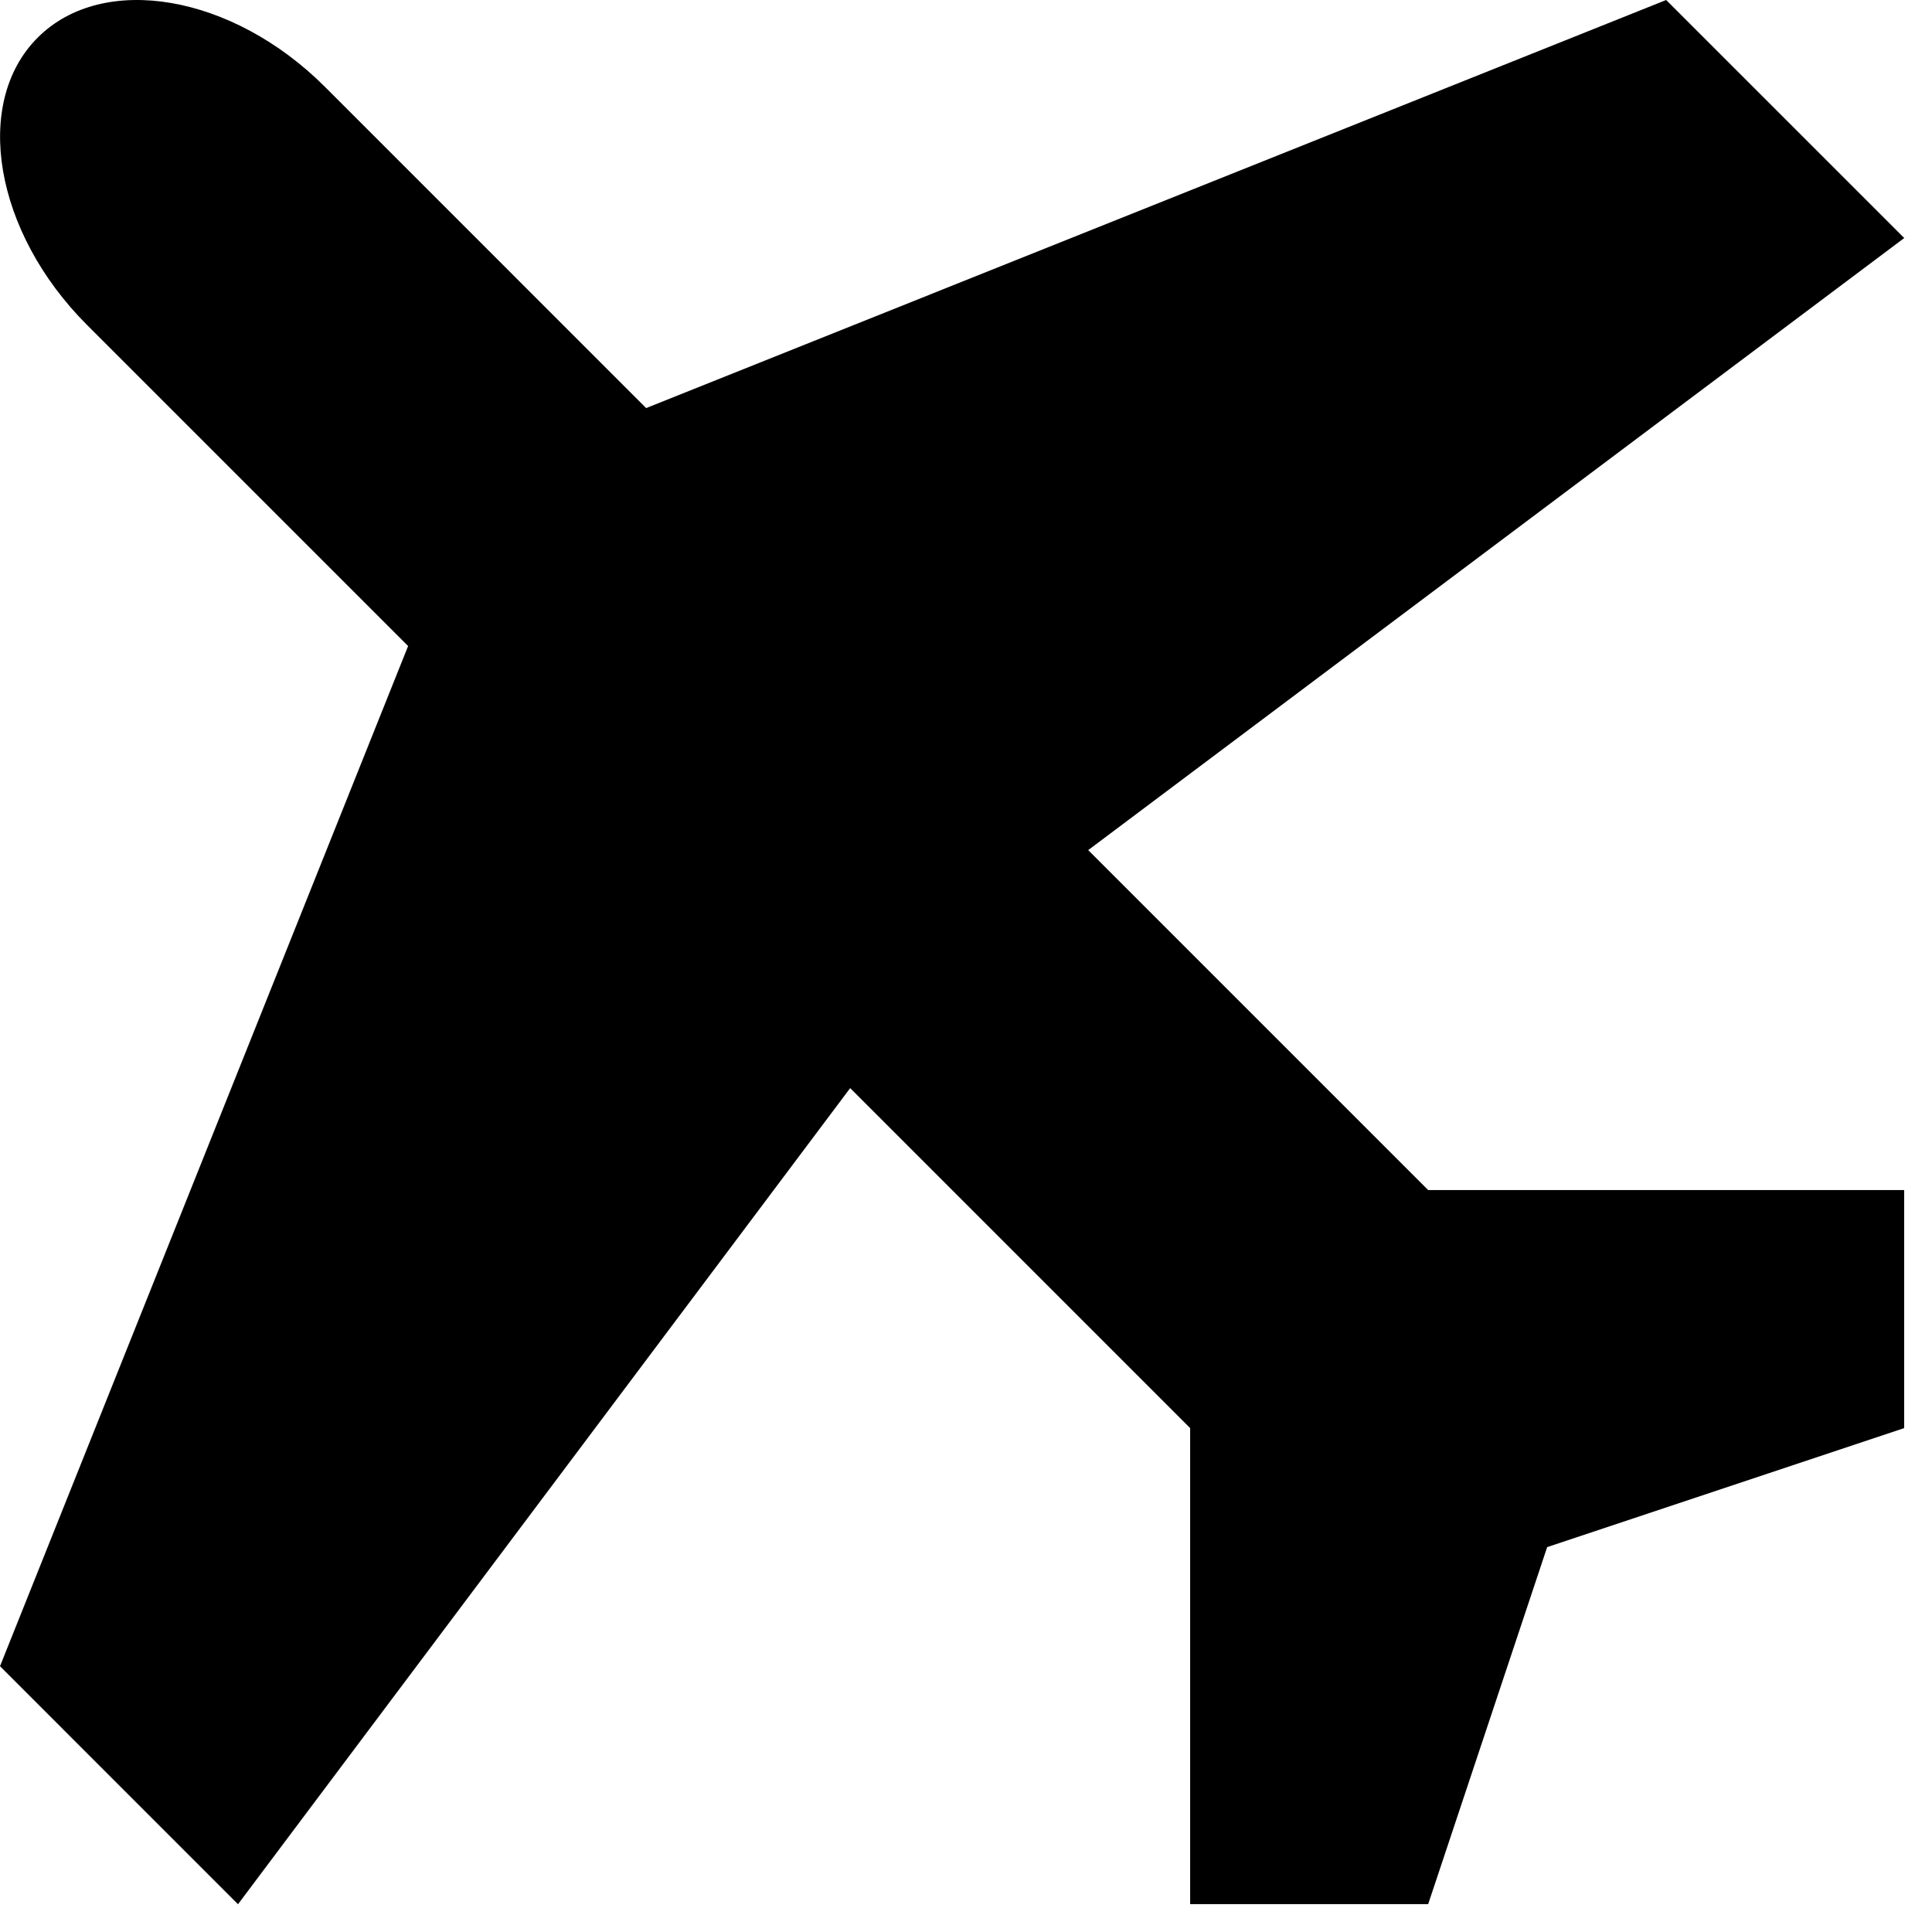 <?xml version="1.0" encoding="utf-8"?> <!-- Generator: IcoMoon.io --> <!DOCTYPE svg PUBLIC "-//W3C//DTD SVG 1.1//EN" "http://www.w3.org/Graphics/SVG/1.1/DTD/svg11.dtd"> <svg width="60.875" height="60.877" viewBox="0 0 60.875 60.877" xmlns="http://www.w3.org/2000/svg" xmlns:xlink="http://www.w3.org/1999/xlink" fill="#000000"><g><path d="M 45,37.498l-10.712-10.712L 60,7.5L 52.499,0l-32.14,12.858L 10.24,2.738C 7.324-0.178, 3.25-0.877, 1.188,1.185 C-0.875,3.248-0.176,7.321, 2.741,10.238l 10.118,10.118L0,52.5L 7.499,60L 26.788,34.285l 10.712,10.713l0,14.999 L 45,59.997 l 3.749-11.249l 11.249-3.75l0-7.5 L 45,37.498 L 45,37.498 z"></path></g></svg>
